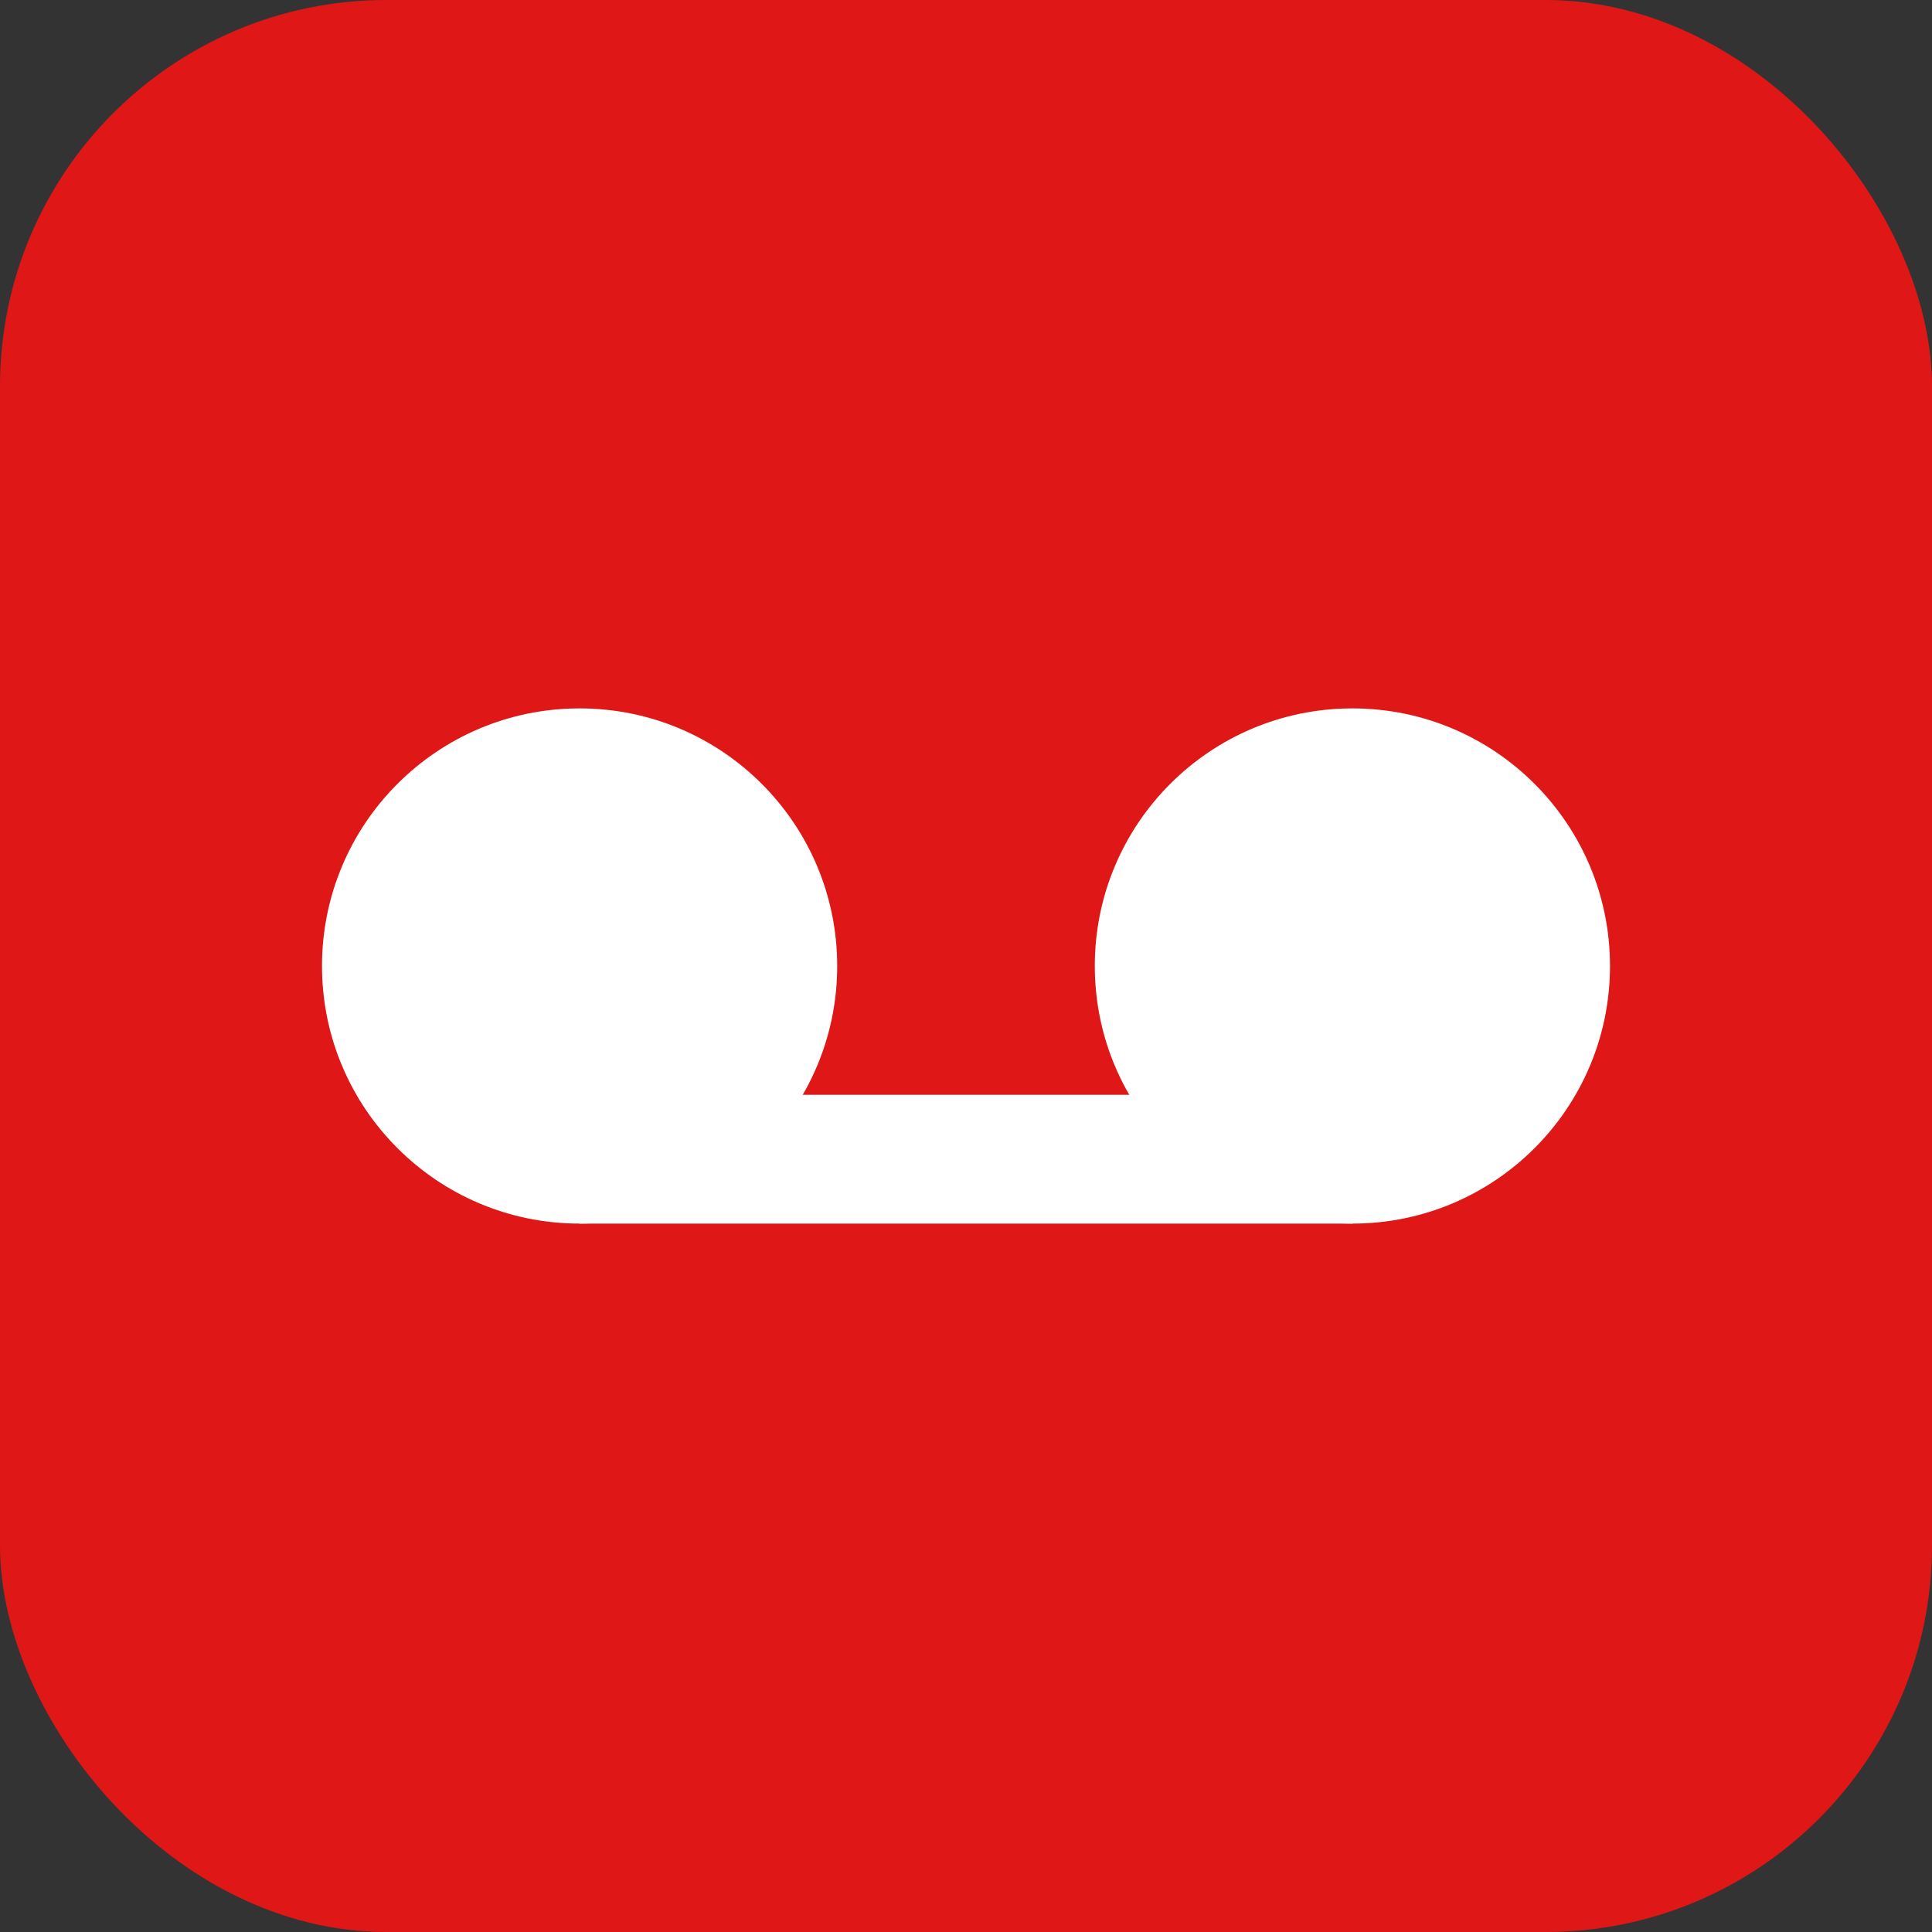 <svg width="30" height="30" viewBox="0 0 30 30" fill="none" xmlns="http://www.w3.org/2000/svg">
<rect x="0" y="0" width="30" height="30" fill="#333333" stroke="none"/>
<rect width="30" height="30" rx="6" fill="#E01717"/>
<circle cx="9" cy="15" r="4" fill="white"/>
<circle cx="21" cy="15" r="4" fill="white"/>
<rect x="9" y="17" width="12" height="2" fill="white"/>
</svg>